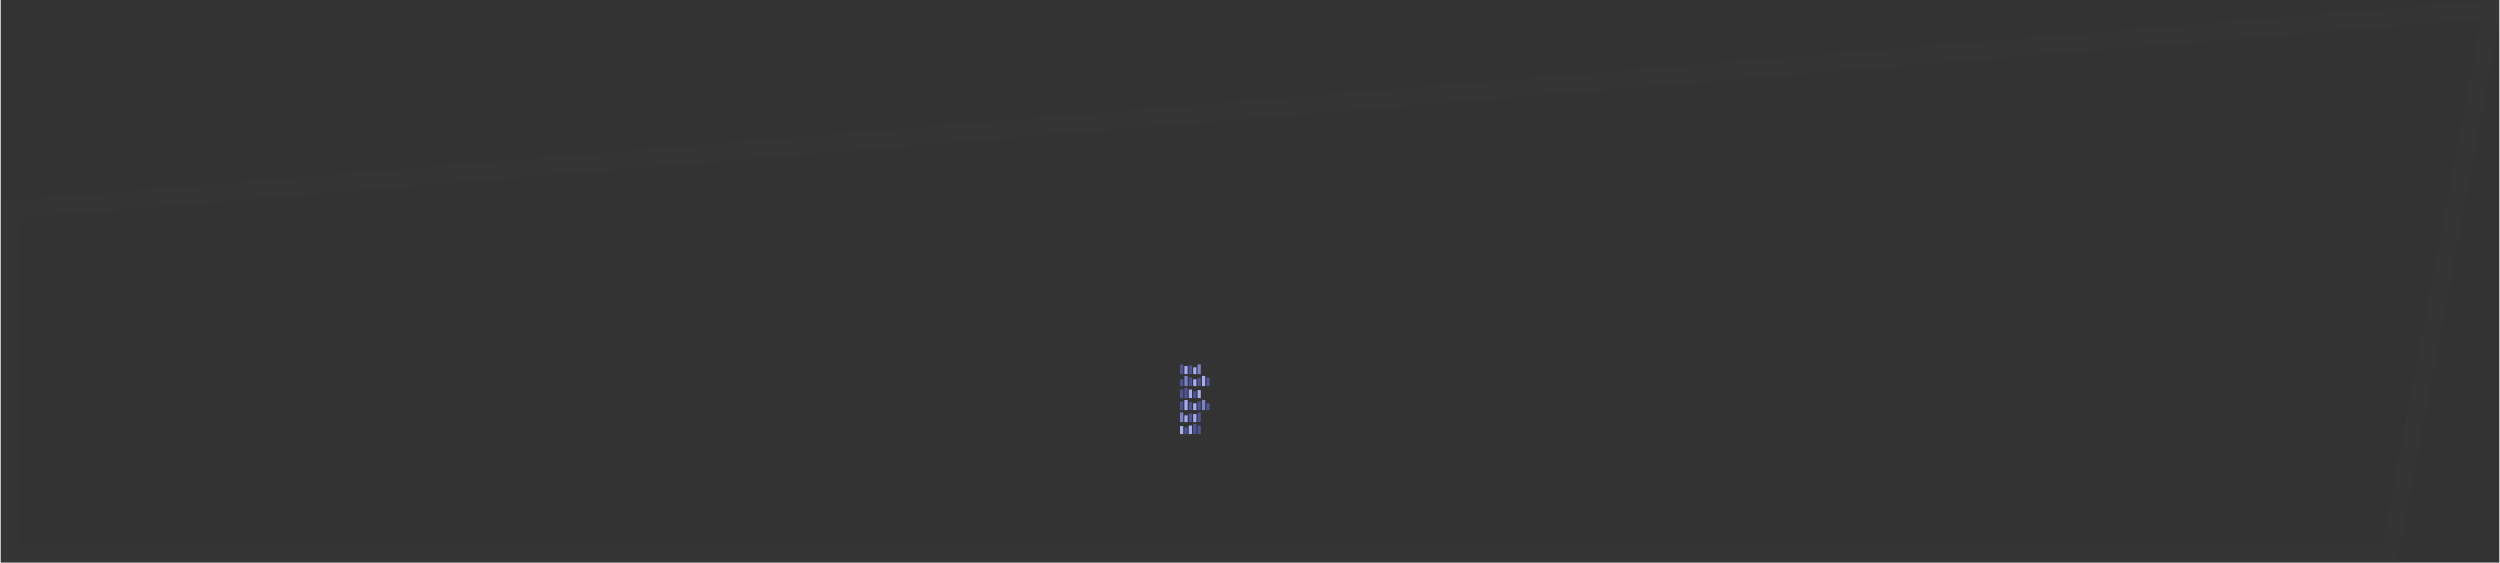 <?xml version="1.0" encoding="UTF-8" standalone="no"?>
<svg
   version="1.1"
   width="1002.817"
   height="225.669"
   viewBox="0 0 1003.357 225.916"
   overflow="visible"
   id="svg3367"
   sodipodi:docname="topic_14.svg"
   inkscape:version="1.3.1 (91b66b0783, 2023-11-16)"
   xml:space="preserve"
   xmlns:inkscape="http://www.inkscape.org/namespaces/inkscape"
   xmlns:sodipodi="http://sodipodi.sourceforge.net/DTD/sodipodi-0.dtd"
   xmlns="http://www.w3.org/2000/svg"
   xmlns:svg="http://www.w3.org/2000/svg"><rect x="0" y="0" width="1003.357" height="225.916" fill="#333333" stroke="none"/><defs
     id="defs3367" /><sodipodi:namedview
     id="namedview3367"
     pagecolor="#ffffff"
     bordercolor="#000000"
     borderopacity="0.25"
     inkscape:showpageshadow="2"
     inkscape:pageopacity="0.0"
     inkscape:pagecheckerboard="0"
     inkscape:deskcolor="#d1d1d1"
     inkscape:zoom="1"
     inkscape:cx="447.99999"
     inkscape:cy="168.5"
     inkscape:window-width="2560"
     inkscape:window-height="1346"
     inkscape:window-x="-11"
     inkscape:window-y="-11"
     inkscape:window-maximized="1"
     inkscape:current-layer="svg3367" /><g
     id="g2613"
     transform="translate(-1076.325,-1724.825)"><g
       id="g2583"
       transform="translate(38.27,-27.073)"><rect
         style="fill:#4e5495;fill-opacity:1;stroke-width:1.892;stroke-linejoin:round;stroke-miterlimit:3.4;stroke-dashoffset:19.854"
         id="rect2579"
         width="1.296"
         height="2.721"
         x="-1518.212"
         y="1909.036"
         transform="scale(-1,1)" /><rect
         style="fill:#a7aeef;fill-opacity:1;stroke-width:1.892;stroke-linejoin:round;stroke-miterlimit:3.4;stroke-dashoffset:19.854"
         id="rect2580"
         width="1.296"
         height="3.439"
         x="-1516.45"
         y="1908.318"
         transform="scale(-1,1)" /><rect
         style="fill:#4e5495;fill-opacity:1;stroke-width:1.892;stroke-linejoin:round;stroke-miterlimit:3.4;stroke-dashoffset:19.854"
         id="rect2581"
         width="1.296"
         height="4.081"
         x="-1514.688"
         y="1907.676"
         transform="scale(-1,1)" /><rect
         style="fill:#4e5495;fill-opacity:1;stroke-width:1.892;stroke-linejoin:round;stroke-miterlimit:3.4;stroke-dashoffset:19.854"
         id="rect2582"
         width="1.296"
         height="3.439"
         x="-1512.926"
         y="1908.318"
         transform="scale(-1,1)" /><rect
         style="fill:#a7aeef;fill-opacity:1;stroke-width:1.892;stroke-linejoin:round;stroke-miterlimit:3.4;stroke-dashoffset:19.854"
         id="rect2583"
         width="1.296"
         height="3.222"
         x="-1519.974"
         y="1908.535"
         transform="scale(-1,1)" /></g><g
       id="g2588"
       transform="matrix(-1,0,0,1,3069.874,-12.614)"><rect
         style="fill:#4e5495;fill-opacity:1;stroke-width:1.892;stroke-linejoin:round;stroke-miterlimit:3.4;stroke-dashoffset:19.854"
         id="rect2584"
         width="1.296"
         height="2.721"
         x="-1518.212"
         y="1909.036"
         transform="scale(-1,1)" /><rect
         style="fill:#a7aeef;fill-opacity:1;stroke-width:1.892;stroke-linejoin:round;stroke-miterlimit:3.4;stroke-dashoffset:19.854"
         id="rect2585"
         width="1.296"
         height="3.439"
         x="-1516.45"
         y="1908.318"
         transform="scale(-1,1)" /><rect
         style="fill:#4e5495;fill-opacity:1;stroke-width:1.892;stroke-linejoin:round;stroke-miterlimit:3.4;stroke-dashoffset:19.854"
         id="rect2586"
         width="1.296"
         height="4.081"
         x="-1514.688"
         y="1907.676"
         transform="scale(-1,1)" /><rect
         style="fill:#4e5495;fill-opacity:1;stroke-width:1.892;stroke-linejoin:round;stroke-miterlimit:3.4;stroke-dashoffset:19.854"
         id="rect2587"
         width="1.296"
         height="3.439"
         x="-1512.926"
         y="1908.318"
         transform="scale(-1,1)" /><rect
         style="fill:#a7aeef;fill-opacity:1;stroke-width:1.892;stroke-linejoin:round;stroke-miterlimit:3.4;stroke-dashoffset:19.854"
         id="rect2588"
         width="1.296"
         height="3.222"
         x="-1519.974"
         y="1908.535"
         transform="scale(-1,1)" /></g><g
       id="g2595"
       transform="translate(38.27,-55.991)"><rect
         style="fill:#a7aeef;fill-opacity:1;stroke-width:1.892;stroke-linejoin:round;stroke-miterlimit:3.4;stroke-dashoffset:19.854"
         id="rect2589"
         width="1.296"
         height="2.721"
         x="-1518.212"
         y="1933.135"
         transform="scale(-1,1)" /><rect
         style="fill:#4e5495;fill-opacity:1;stroke-width:1.892;stroke-linejoin:round;stroke-miterlimit:3.4;stroke-dashoffset:19.854"
         id="rect2590"
         width="1.296"
         height="3.439"
         x="-1516.45"
         y="1932.417"
         transform="scale(-1,1)" /><rect
         style="fill:#7b82c7;fill-opacity:1;stroke-width:1.892;stroke-linejoin:round;stroke-miterlimit:3.4;stroke-dashoffset:19.854"
         id="rect2591"
         width="1.296"
         height="4.081"
         x="-1514.688"
         y="1931.774"
         transform="scale(-1,1)" /><rect
         style="fill:#4e5495;fill-opacity:1;stroke-width:1.892;stroke-linejoin:round;stroke-miterlimit:3.4;stroke-dashoffset:19.854"
         id="rect2592"
         width="1.296"
         height="2.721"
         x="-1512.926"
         y="1933.135"
         transform="scale(-1,1)" /><rect
         style="fill:#4e5495;fill-opacity:1;stroke-width:1.892;stroke-linejoin:round;stroke-miterlimit:3.4;stroke-dashoffset:19.854"
         id="rect2593"
         width="1.296"
         height="3.439"
         x="-1523.498"
         y="1932.417"
         transform="scale(-1,1)" /><rect
         style="fill:#a7aeef;fill-opacity:1;stroke-width:1.892;stroke-linejoin:round;stroke-miterlimit:3.4;stroke-dashoffset:19.854"
         id="rect2594"
         width="1.296"
         height="4.081"
         x="-1521.736"
         y="1931.774"
         transform="scale(-1,1)" /><rect
         style="fill:#4e5495;fill-opacity:1;stroke-width:1.892;stroke-linejoin:round;stroke-miterlimit:3.4;stroke-dashoffset:19.854"
         id="rect2595"
         width="1.296"
         height="3.222"
         x="-1519.974"
         y="1932.634"
         transform="scale(-1,1)" /></g><g
       id="g2602"
       transform="matrix(-1,0,0,1,3073.398,-46.351)"><rect
         style="fill:#a7aeef;fill-opacity:1;stroke-width:1.892;stroke-linejoin:round;stroke-miterlimit:3.4;stroke-dashoffset:19.854"
         id="rect2596"
         width="1.296"
         height="2.721"
         x="-1518.212"
         y="1933.135"
         transform="scale(-1,1)" /><rect
         style="fill:#4e5495;fill-opacity:1;stroke-width:1.892;stroke-linejoin:round;stroke-miterlimit:3.4;stroke-dashoffset:19.854"
         id="rect2597"
         width="1.296"
         height="3.439"
         x="-1516.45"
         y="1932.417"
         transform="scale(-1,1)" /><rect
         style="fill:#7b82c7;fill-opacity:1;stroke-width:1.892;stroke-linejoin:round;stroke-miterlimit:3.4;stroke-dashoffset:19.854"
         id="rect2598"
         width="1.296"
         height="4.081"
         x="-1514.688"
         y="1931.774"
         transform="scale(-1,1)" /><rect
         style="fill:#4e5495;fill-opacity:1;stroke-width:1.892;stroke-linejoin:round;stroke-miterlimit:3.4;stroke-dashoffset:19.854"
         id="rect2599"
         width="1.296"
         height="2.721"
         x="-1512.926"
         y="1933.135"
         transform="scale(-1,1)" /><rect
         style="fill:#4e5495;fill-opacity:1;stroke-width:1.892;stroke-linejoin:round;stroke-miterlimit:3.4;stroke-dashoffset:19.854"
         id="rect2600"
         width="1.296"
         height="3.439"
         x="-1523.498"
         y="1932.417"
         transform="scale(-1,1)" /><rect
         style="fill:#a7aeef;fill-opacity:1;stroke-width:1.892;stroke-linejoin:round;stroke-miterlimit:3.4;stroke-dashoffset:19.854"
         id="rect2601"
         width="1.296"
         height="4.081"
         x="-1521.736"
         y="1931.774"
         transform="scale(-1,1)" /><rect
         style="fill:#4e5495;fill-opacity:1;stroke-width:1.892;stroke-linejoin:round;stroke-miterlimit:3.4;stroke-dashoffset:19.854"
         id="rect2602"
         width="1.296"
         height="3.222"
         x="-1519.974"
         y="1932.634"
         transform="scale(-1,1)" /></g><g
       id="g2607"
       transform="translate(-204.118,54.006)"><rect
         style="fill:#a7aeef;fill-opacity:1;stroke-width:1.892;stroke-linejoin:round;stroke-miterlimit:3.4;stroke-dashoffset:19.854"
         id="rect2603"
         width="1.296"
         height="2.721"
         x="1759.304"
         y="1818.32" /><rect
         style="fill:#7b82c7;fill-opacity:1;stroke-width:1.892;stroke-linejoin:round;stroke-miterlimit:3.4;stroke-dashoffset:19.854"
         id="rect2604"
         width="1.296"
         height="3.881"
         x="1761.066"
         y="1817.159" /><rect
         style="fill:#4e5495;fill-opacity:1;stroke-width:1.892;stroke-linejoin:round;stroke-miterlimit:3.4;stroke-dashoffset:19.854"
         id="rect2605"
         width="1.296"
         height="3.881"
         x="1754.018"
         y="1817.159" /><rect
         style="fill:#a7aeef;fill-opacity:1;stroke-width:1.892;stroke-linejoin:round;stroke-miterlimit:3.4;stroke-dashoffset:19.854"
         id="rect2606"
         width="1.296"
         height="3.222"
         x="1755.78"
         y="1817.819" /><rect
         style="fill:#4e5495;fill-opacity:1;stroke-width:1.892;stroke-linejoin:round;stroke-miterlimit:3.4;stroke-dashoffset:19.854"
         id="rect2607"
         width="1.296"
         height="3.439"
         x="1757.542"
         y="1817.602" /></g><g
       id="g2612"
       transform="matrix(-1,0,0,1,3312.263,73.283)"><rect
         style="fill:#a7aeef;fill-opacity:1;stroke-width:1.892;stroke-linejoin:round;stroke-miterlimit:3.4;stroke-dashoffset:19.854"
         id="rect2608"
         width="1.296"
         height="2.721"
         x="1759.304"
         y="1818.32" /><rect
         style="fill:#7b82c7;fill-opacity:1;stroke-width:1.892;stroke-linejoin:round;stroke-miterlimit:3.4;stroke-dashoffset:19.854"
         id="rect2609"
         width="1.296"
         height="3.881"
         x="1761.066"
         y="1817.159" /><rect
         style="fill:#4e5495;fill-opacity:1;stroke-width:1.892;stroke-linejoin:round;stroke-miterlimit:3.4;stroke-dashoffset:19.854"
         id="rect2610"
         width="1.296"
         height="3.881"
         x="1754.018"
         y="1817.159" /><rect
         style="fill:#a7aeef;fill-opacity:1;stroke-width:1.892;stroke-linejoin:round;stroke-miterlimit:3.4;stroke-dashoffset:19.854"
         id="rect2611"
         width="1.296"
         height="3.222"
         x="1755.78"
         y="1817.819" /><rect
         style="fill:#4e5495;fill-opacity:1;stroke-width:1.892;stroke-linejoin:round;stroke-miterlimit:3.4;stroke-dashoffset:19.854"
         id="rect2612"
         width="1.296"
         height="3.439"
         x="1757.542"
         y="1817.602" /></g></g><path
     d="M -0.331,80.391 H 6.471 L 1003.014,-7.0312497e-6 1003.583,7.064 962.334,225.916 H -0.331 Z m 7.087,7.087 V 218.828 H 956.458 l 39.803,-211.173 z"
     stroke="#000000"
     stroke-width="0"
     fill="#eeeeee"
     fill-opacity="1"
     id="path6916"
     style="opacity:0.01" /></svg>
